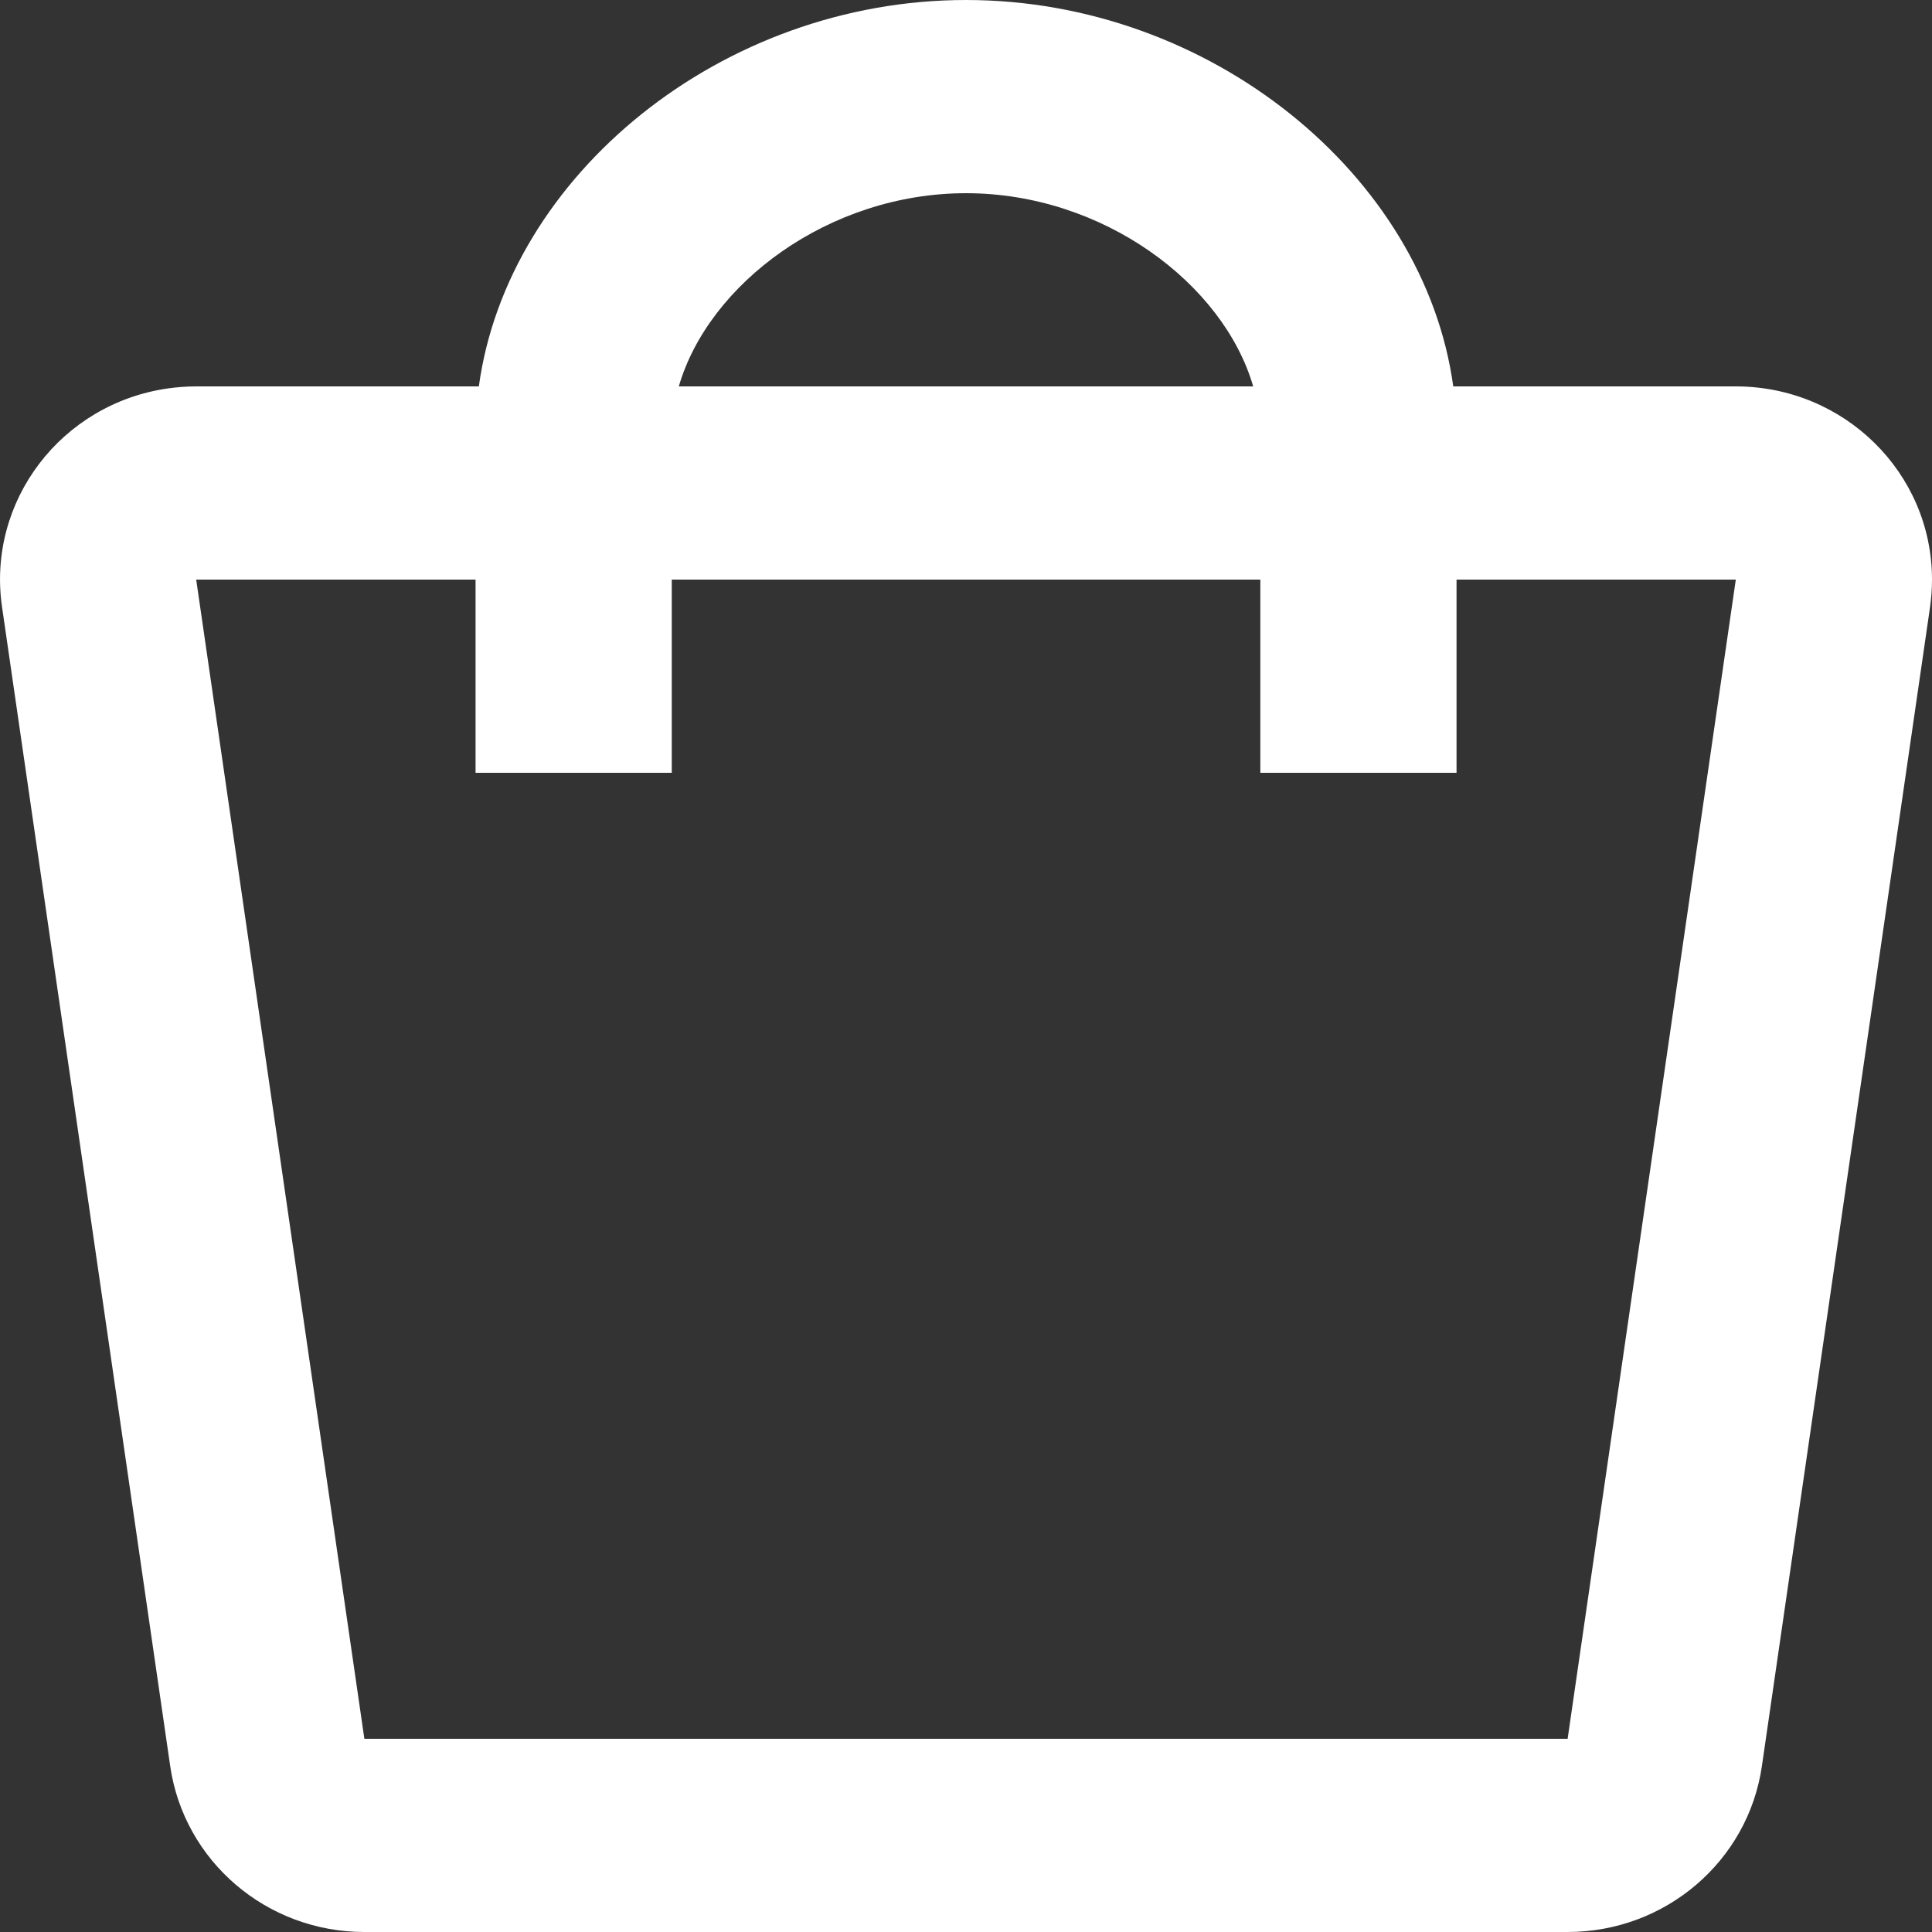 <svg width="20" height="20" viewBox="0 0 20 20" fill="none" xmlns="http://www.w3.org/2000/svg">
<rect x="0" y="0" width="20" height="20" fill="#333333" stroke="none"/>
<path fill-rule="evenodd" clip-rule="evenodd" d="M4.957 4C5.255 1.815 7.472 0 10 0C12.528 0 14.745 1.815 15.044 4H17.969C19.091 4 20 4.895 20 6C20 6.095 19.993 6.189 19.98 6.283L18.239 18.283C18.096 19.268 17.239 20 16.228 20H3.772C2.761 20 1.905 19.268 1.762 18.283L0.021 6.283C-0.138 5.189 0.634 4.176 1.744 4.02C1.839 4.007 1.935 4 2.031 4H4.957ZM12.973 4C12.665 2.938 11.42 2 10 2C8.58 2 7.335 2.938 7.027 4H12.973ZM2.031 6H4.923V8H6.954V6H13.047V8H15.078V6H17.969L16.228 18H3.772L2.031 6Z" fill="white"/>
</svg>
